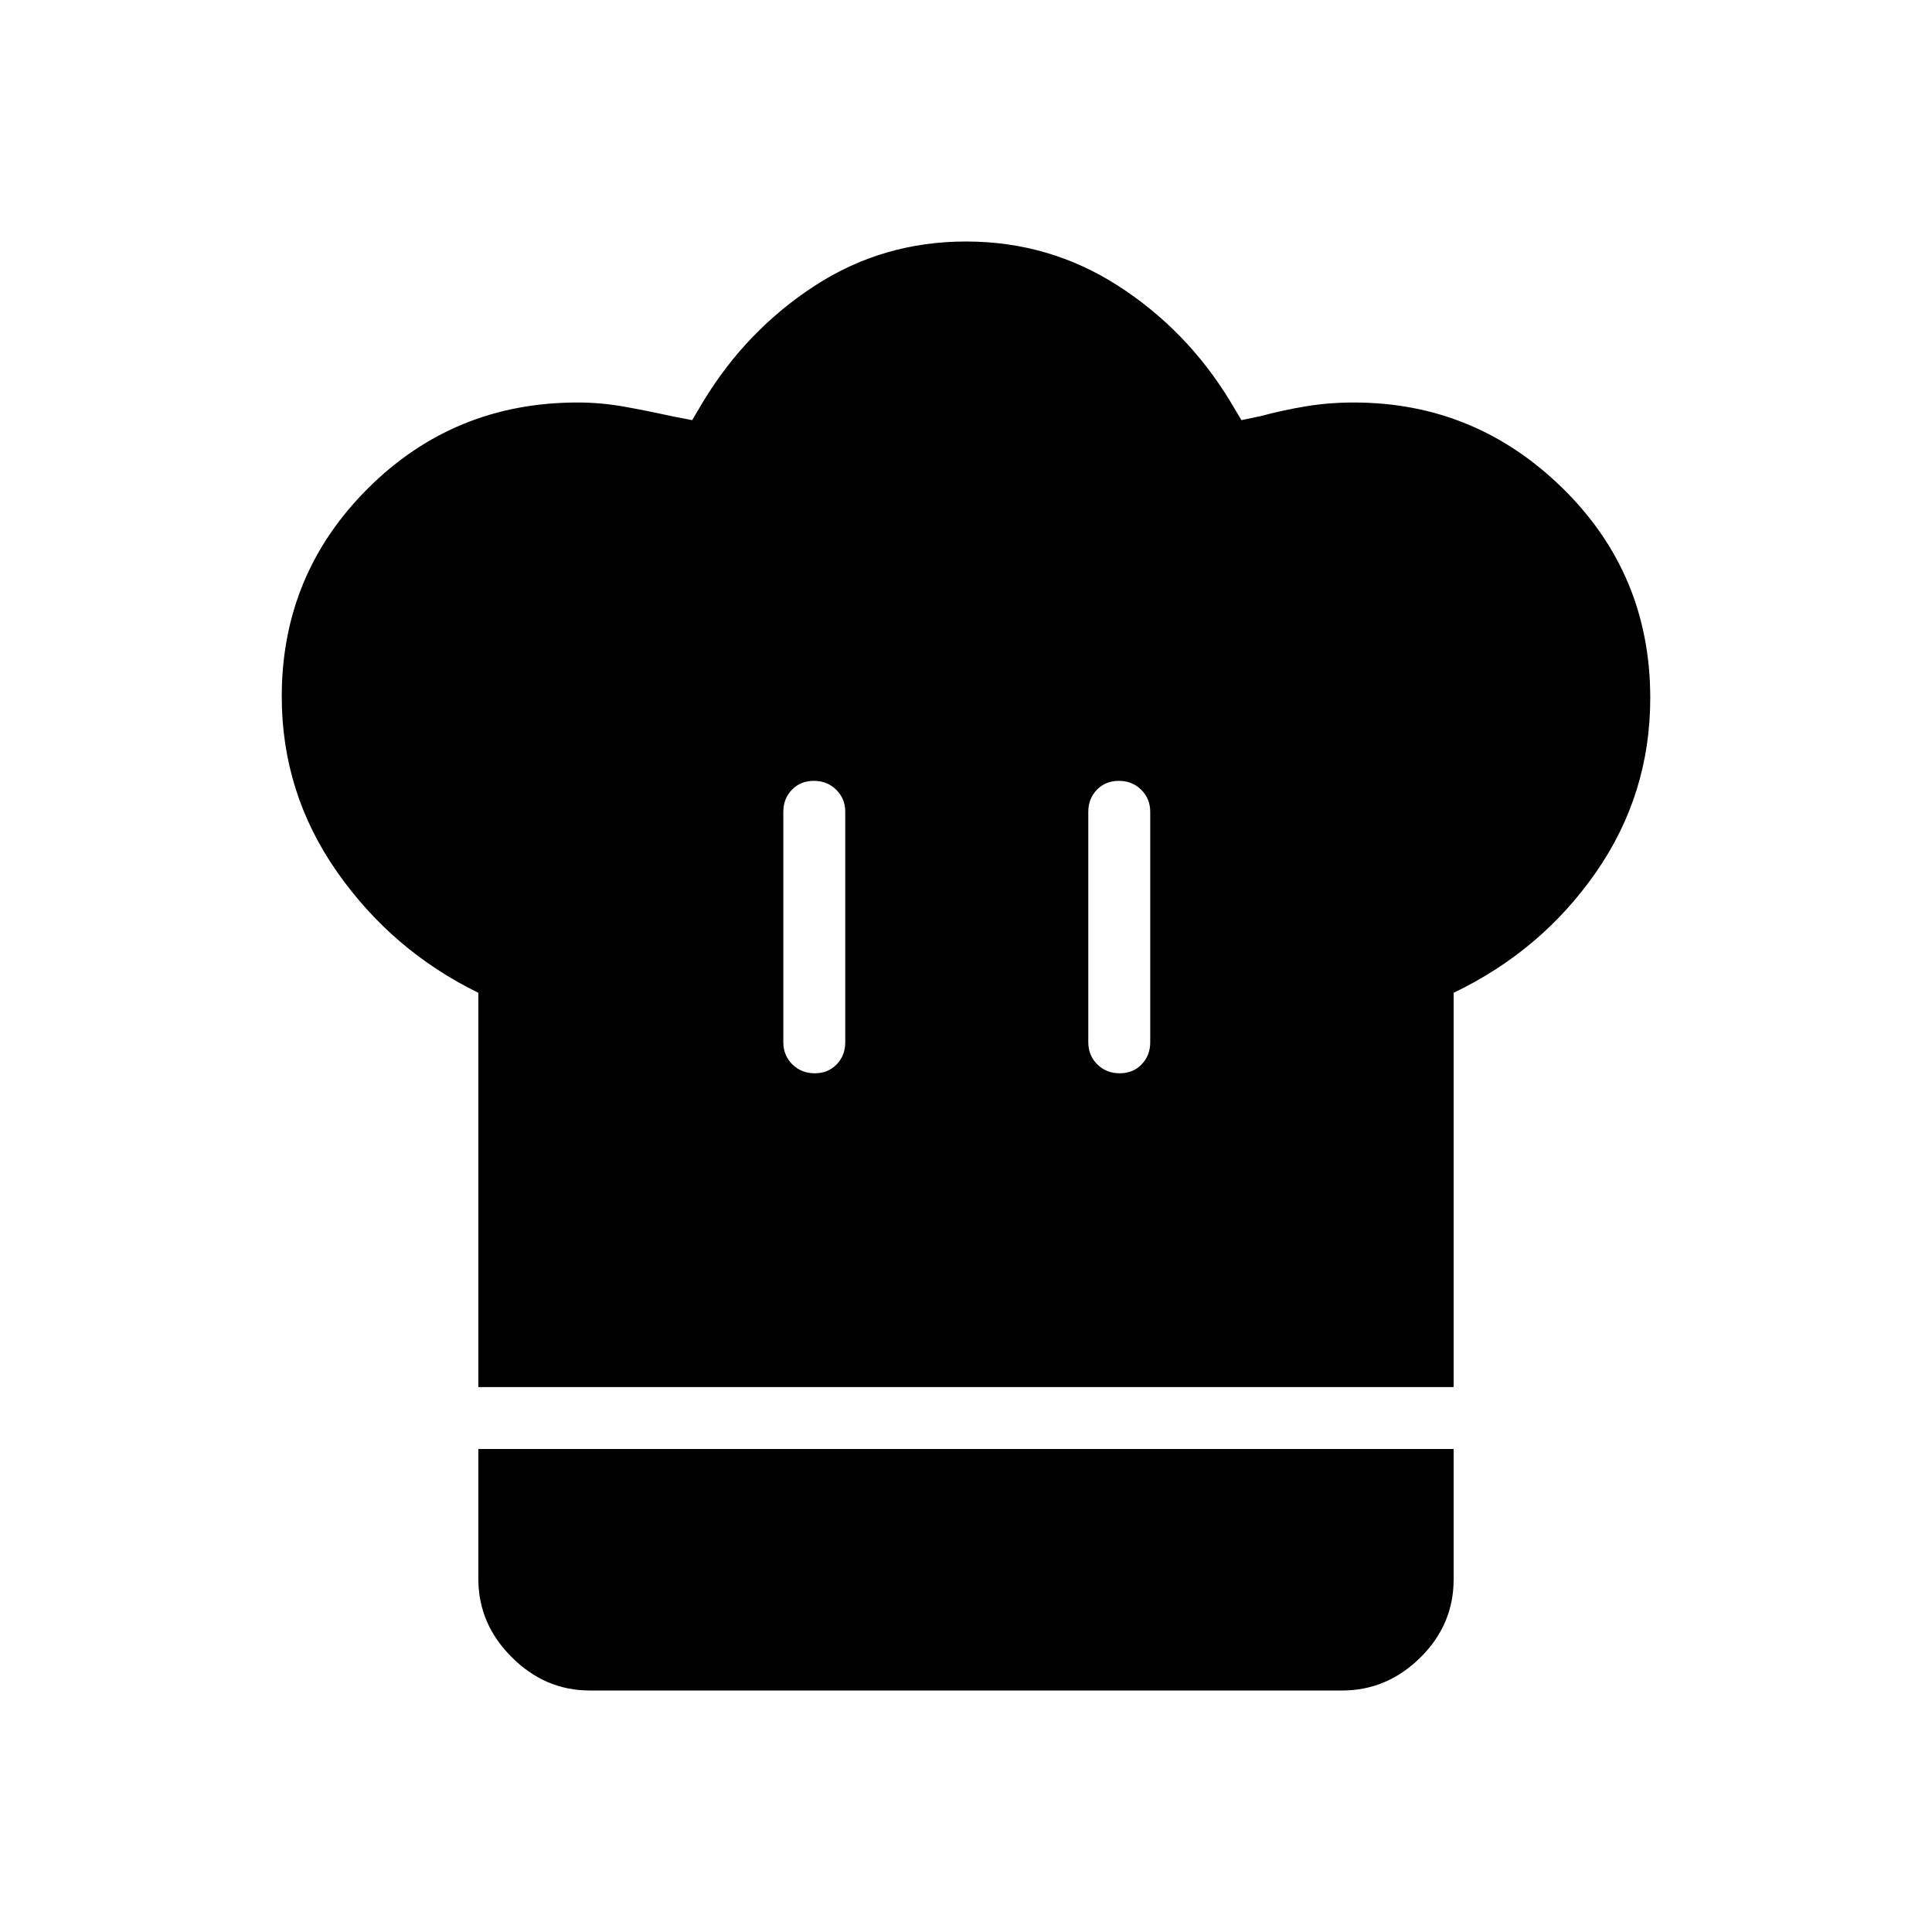 <svg xmlns="http://www.w3.org/2000/svg" width="48" height="48" viewBox="0 -960 960 960"><path d="M404.83-426.69q6.63 0 10.9-4.43 4.27-4.42 4.27-10.96v-114.54q0-6.53-4.49-10.96-4.48-4.42-11.11-4.42-6.63 0-10.9 4.42-4.27 4.43-4.27 10.96v114.54q0 6.54 4.49 10.96 4.48 4.43 11.11 4.43ZM237.69-270.77v-195.92q-42.84-20.93-70.27-60.16Q140-566.08 140-613.92q0-60.7 42.81-103.39T287.01-760q11.73 0 23.36 2.1 11.64 2.1 23.25 4.67l10.3 2 5.54-9.31q21.46-35.38 55.31-57.42T480-840q41.38 0 75.62 22.04 34.23 22.04 55.69 57.42l5.54 9.31 9.53-2q11.21-3 22.61-4.89 11.4-1.88 23.74-1.88 60.32 0 103.79 42.66Q820-674.68 820-613.15q0 47.84-27.04 86.69-27.04 38.84-70.65 59.77v195.92H237.69Zm318.68-155.92q6.63 0 10.9-4.43 4.27-4.42 4.27-10.96v-114.54q0-6.53-4.49-10.96-4.48-4.42-11.11-4.42-6.63 0-10.9 4.42-4.27 4.43-4.27 10.96v114.54q0 6.54 4.48 10.96 4.49 4.43 11.12 4.43ZM293.08-120q-22.25 0-38.82-16.57-16.57-16.56-16.57-38.81V-240h484.62v64.75q0 22.56-16.57 38.9Q689.17-120 666.92-120H293.08Z"/></svg>